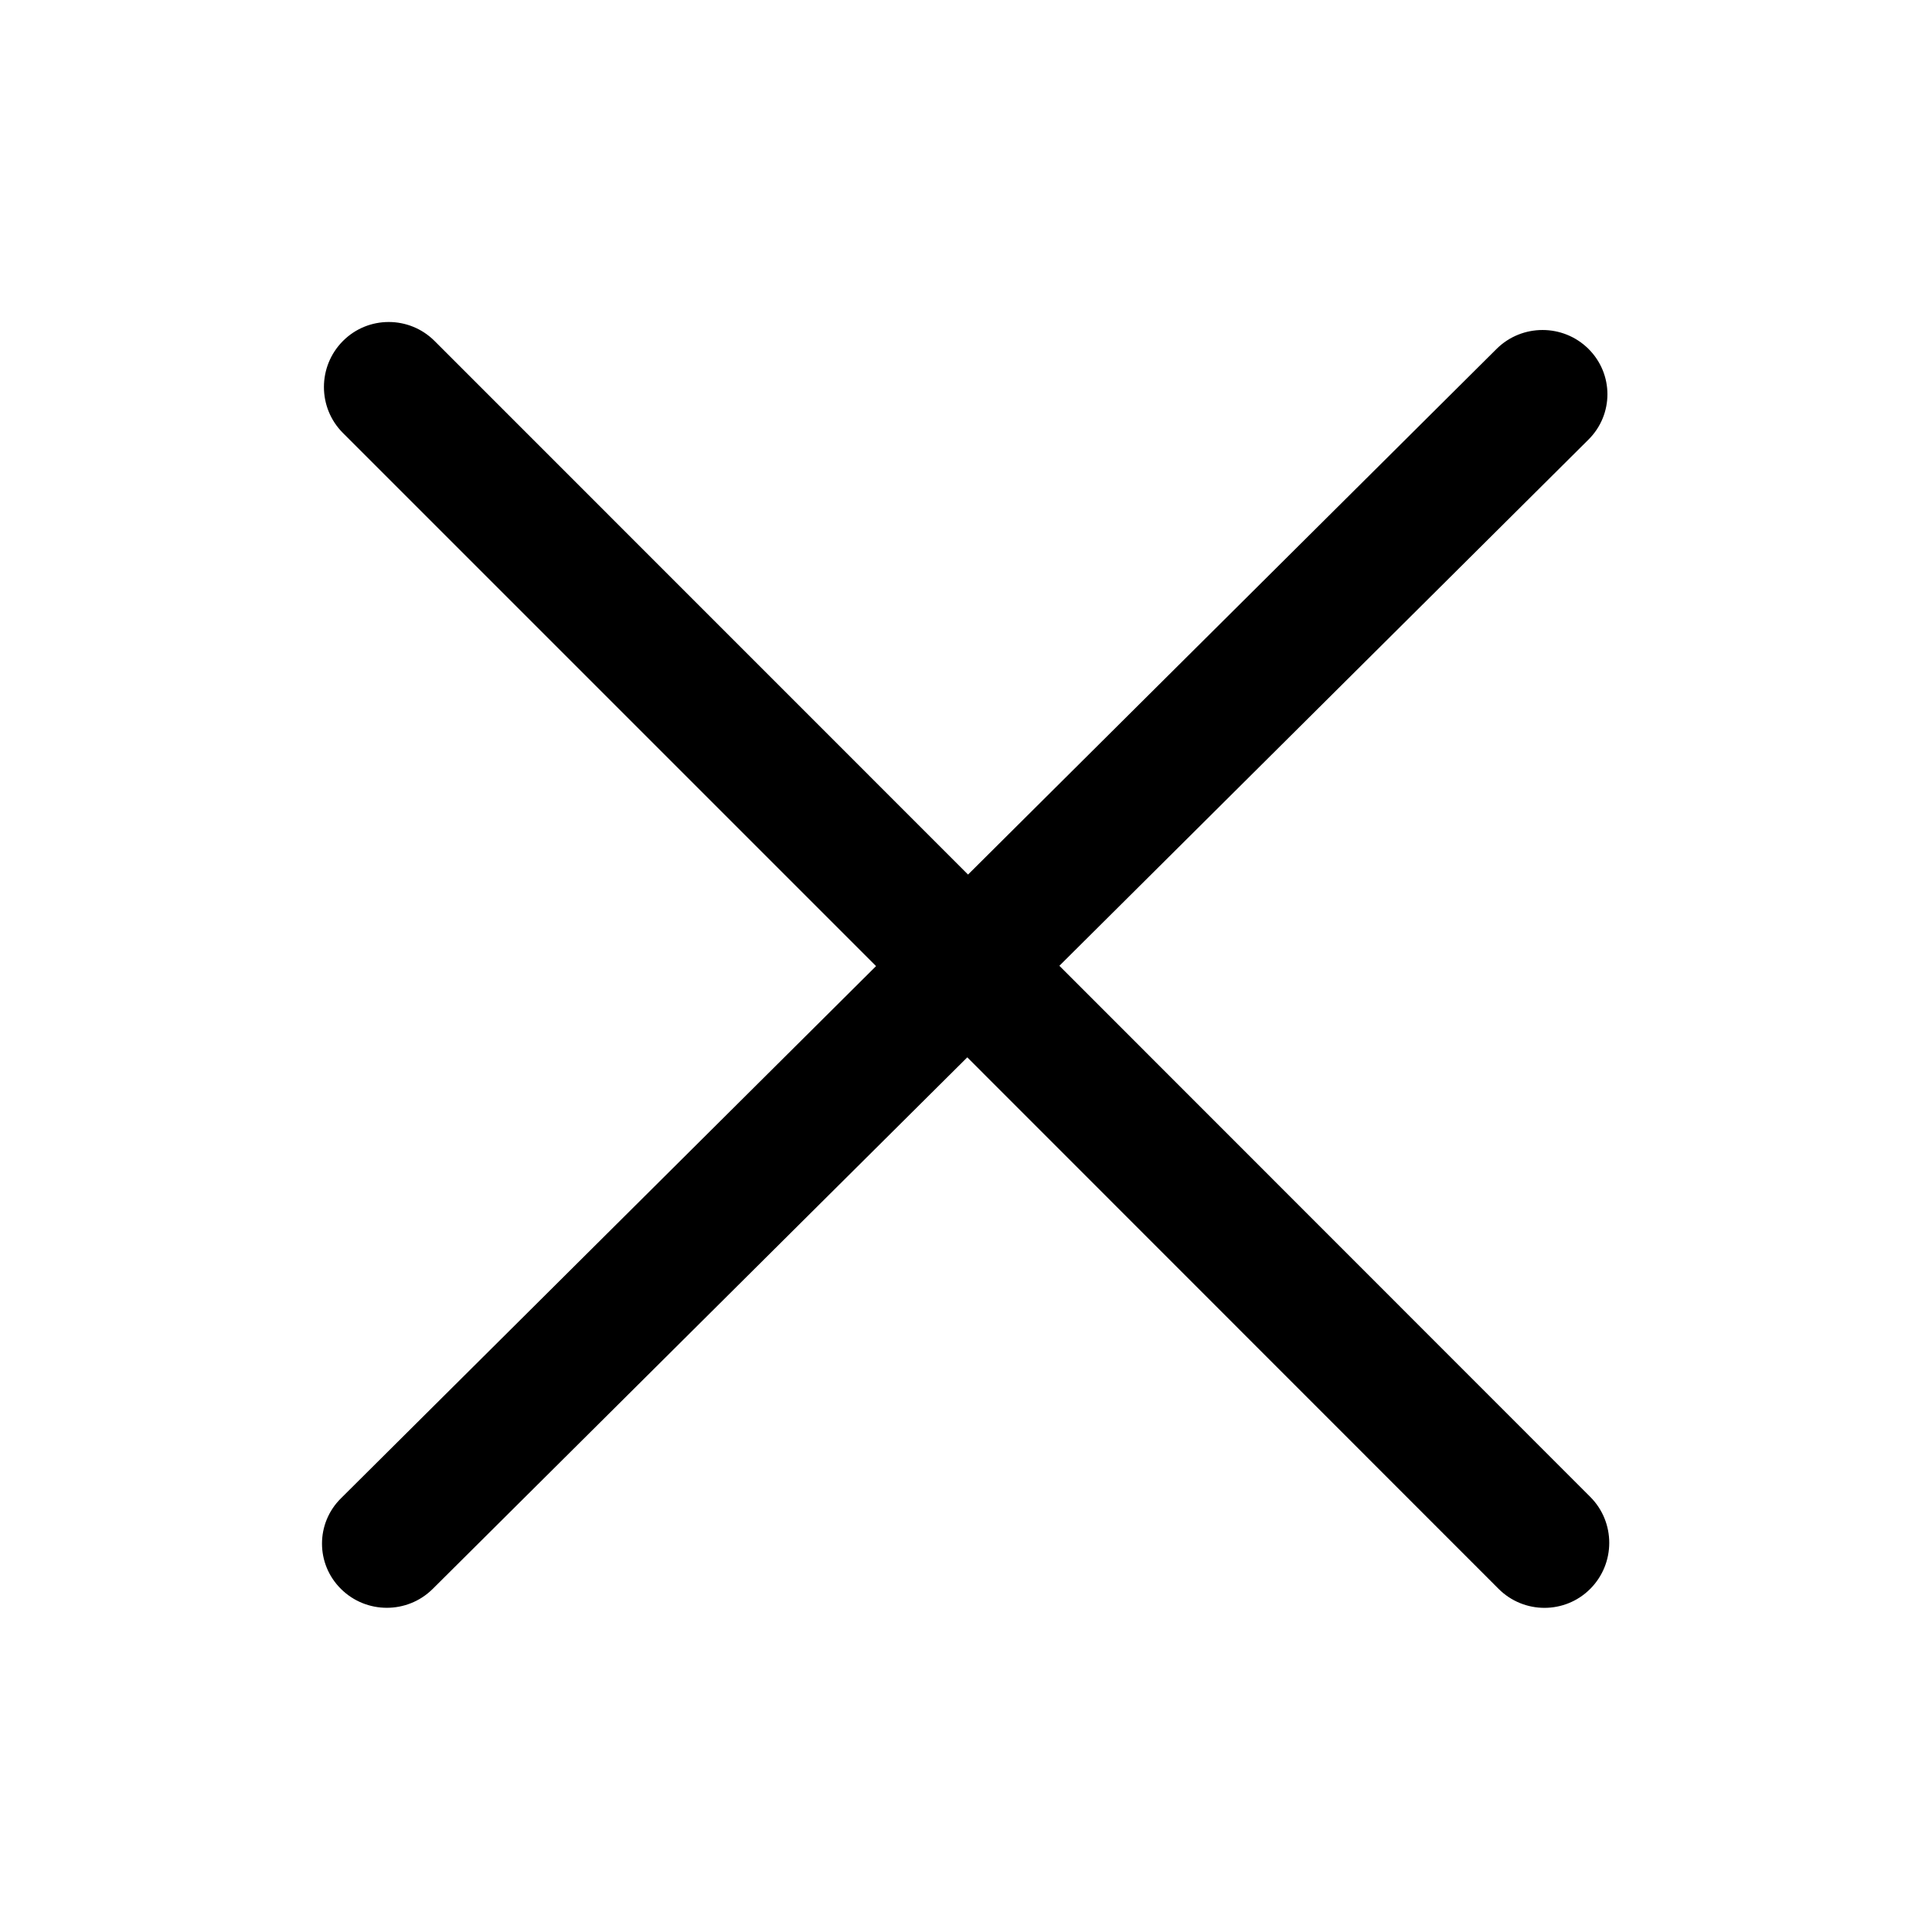 <svg width="18" height="18" viewBox="0 0 18 18" fill="none" xmlns="http://www.w3.org/2000/svg">
<path d="M9.87 8.998L14.799 4.096C15.035 3.862 15.035 3.484 14.799 3.25C14.563 3.016 14.18 3.016 13.944 3.25L9.019 8.148L4.049 3.177C3.813 2.941 3.43 2.941 3.195 3.177C2.959 3.414 2.959 3.798 3.195 4.034L8.162 9.001L3.177 13.959C2.941 14.192 2.941 14.571 3.177 14.804C3.413 15.038 3.795 15.038 4.031 14.804L9.012 9.851L13.962 14.803C14.198 15.039 14.581 15.039 14.816 14.803C15.052 14.566 15.052 14.182 14.816 13.946L9.87 8.998Z" fill="black"/>
</svg>
